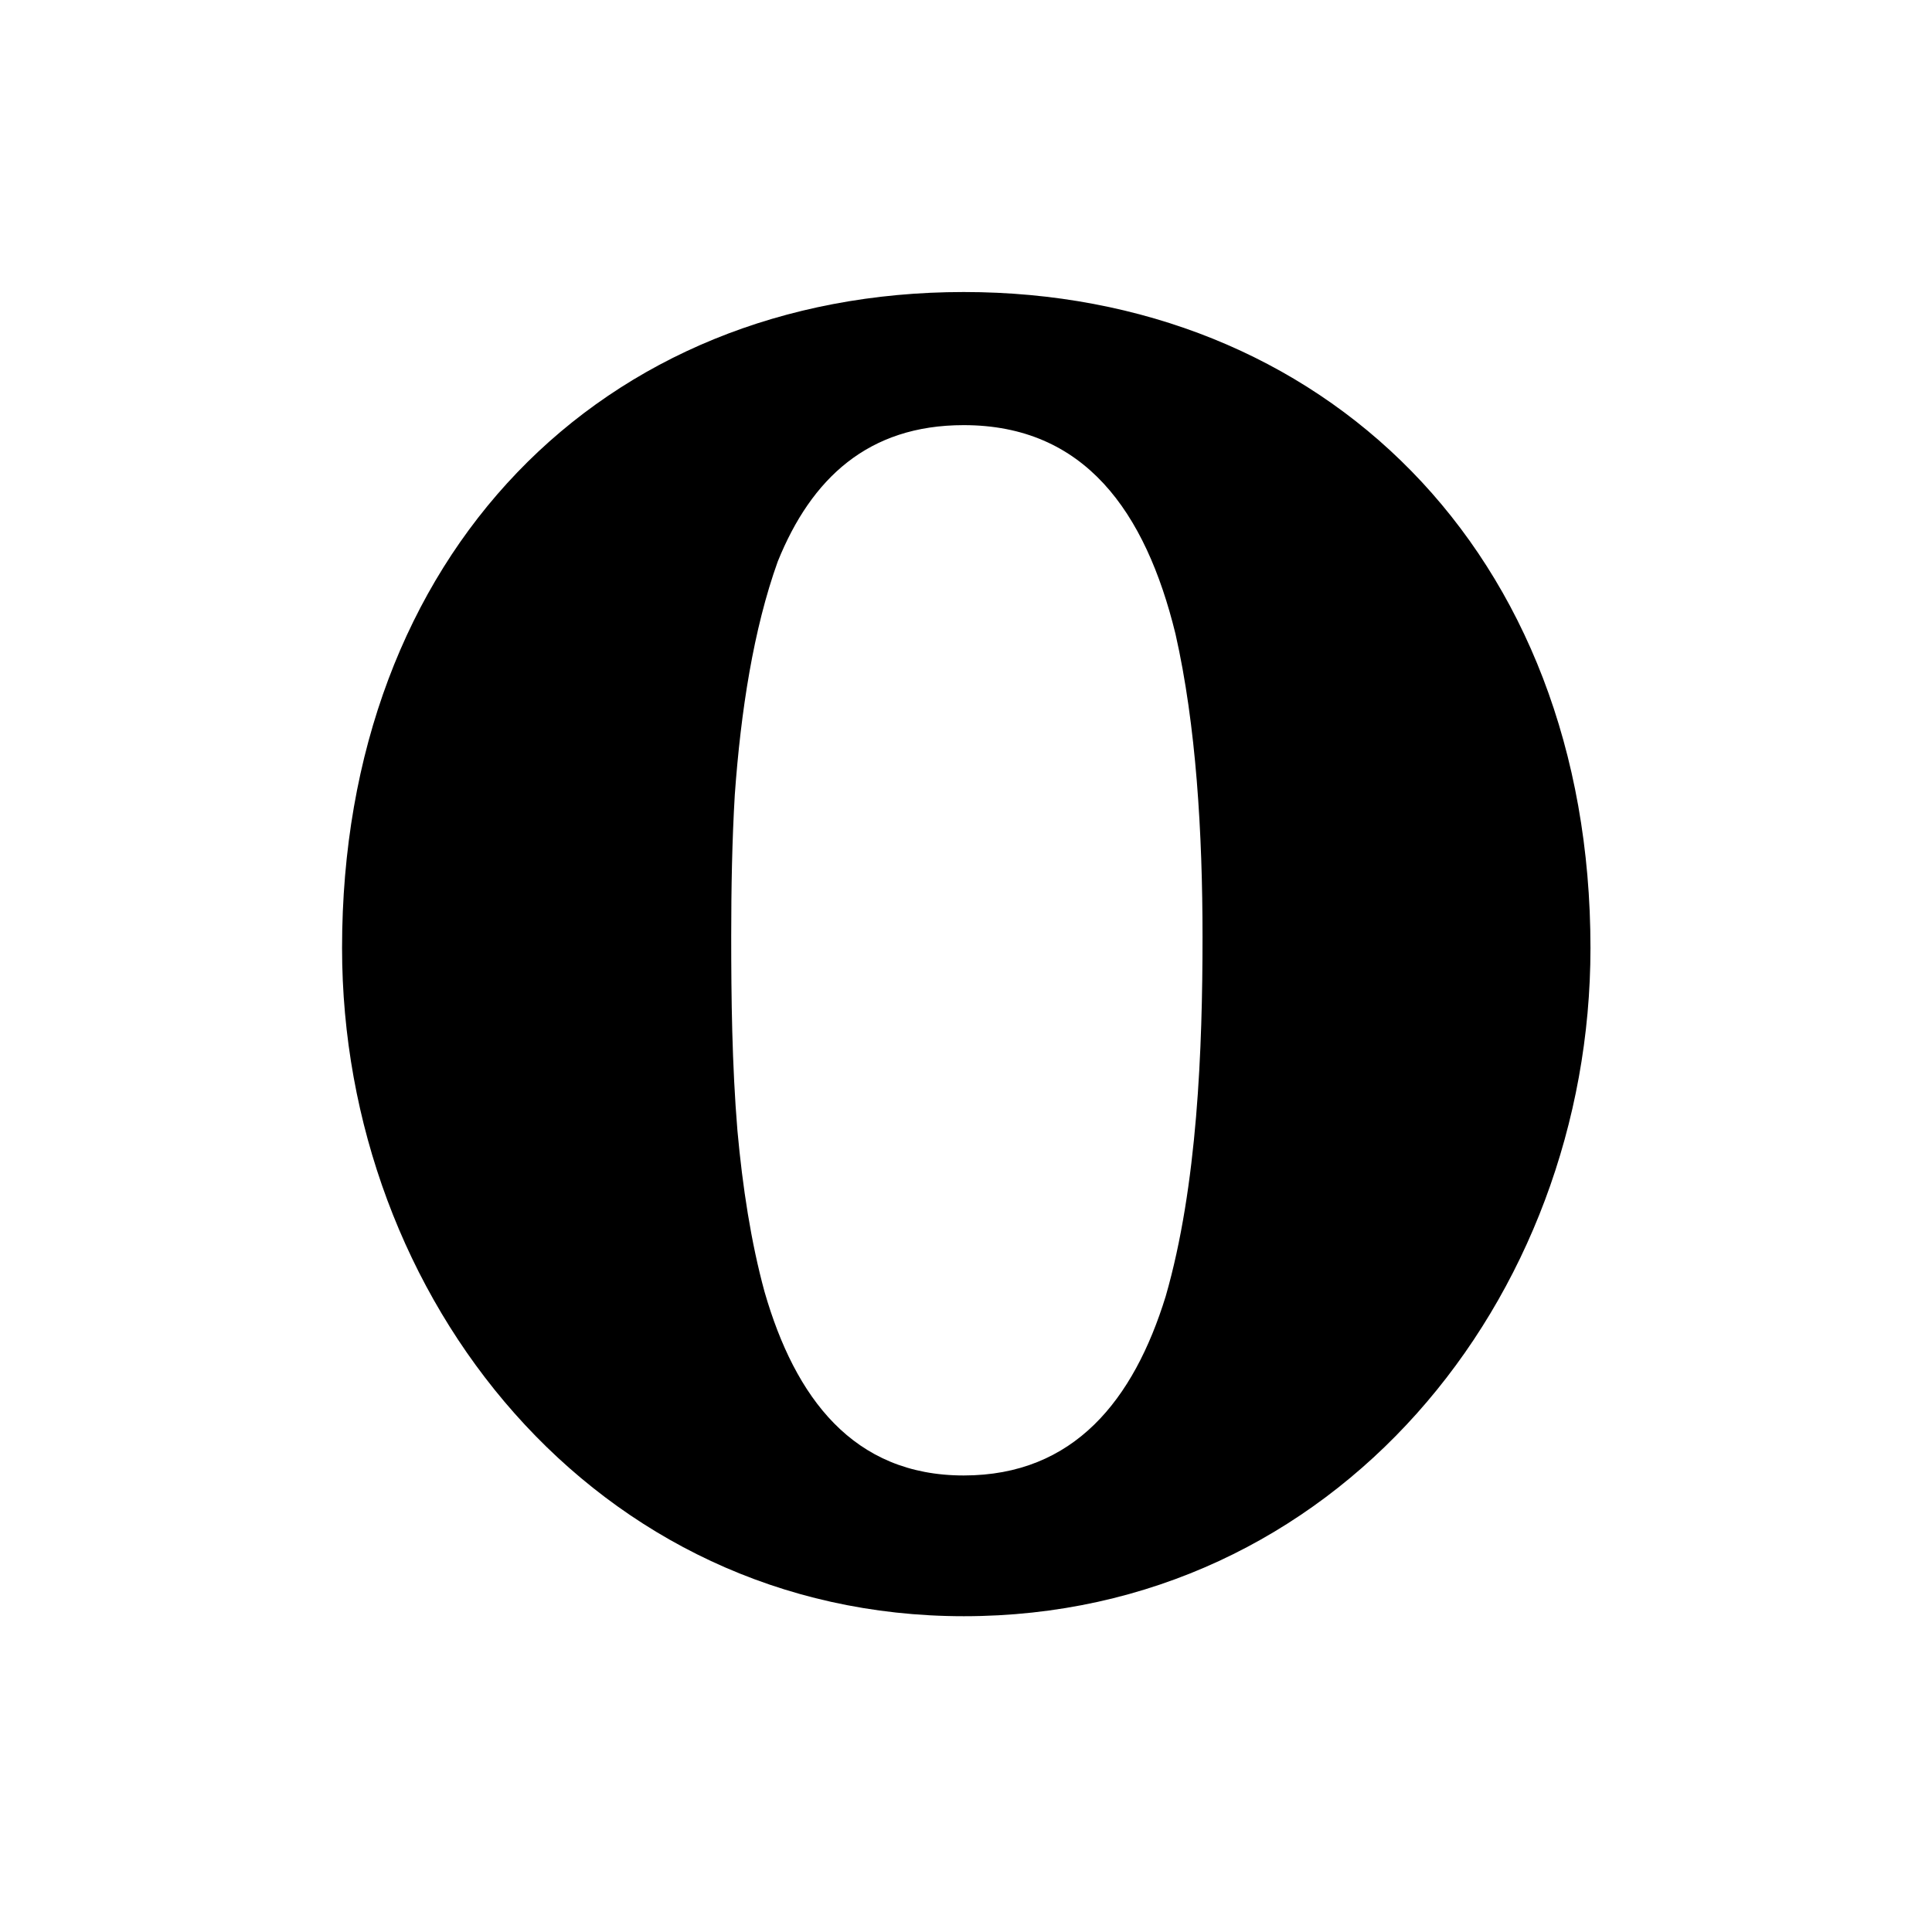 <svg height="28" version="1.1" width="28" xmlns="http://www.w3.org/2000/svg" viewBox="-4 -4 40 40">
	<path fill="none" stroke="#ffffff" stroke-width="6" stroke-linejoin="round" opacity="0" class="stroke" d="M15.954,2.046c-7.489,0-12.872,5.432-12.872,13.581c0,7.25,5.234,13.835,12.873,13.835c7.712,0,12.974-6.583,12.974-13.835C28.929,7.413,23.375,2.046,15.954,2.046zM15.952,26.548L15.952,26.548c-2.289,0-3.49-1.611-4.121-3.796c-0.284-1.037-0.458-2.185-0.563-3.341c-0.114-1.374-0.129-2.773-0.129-4.028c0-0.993,0.018-1.979,0.074-2.926c0.124-1.728,0.386-3.431,0.89-4.833c0.694-1.718,1.871-2.822,3.849-2.822c2.5,0,3.763,1.782,4.385,4.322c0.429,1.894,0.56,4.124,0.56,6.274c0,2.299-0.103,5.153-0.763,7.442C19.473,24.979,18.242,26.548,15.952,26.548z"/>
	<path fill="#000000" stroke="none" opacity="1" class="fill" d="M15.954,2.046c-7.489,0-12.872,5.432-12.872,13.581c0,7.25,5.234,13.835,12.873,13.835c7.712,0,12.974-6.583,12.974-13.835C28.929,7.413,23.375,2.046,15.954,2.046zM15.952,26.548L15.952,26.548c-2.289,0-3.49-1.611-4.121-3.796c-0.284-1.037-0.458-2.185-0.563-3.341c-0.114-1.374-0.129-2.773-0.129-4.028c0-0.993,0.018-1.979,0.074-2.926c0.124-1.728,0.386-3.431,0.89-4.833c0.694-1.718,1.871-2.822,3.849-2.822c2.5,0,3.763,1.782,4.385,4.322c0.429,1.894,0.56,4.124,0.56,6.274c0,2.299-0.103,5.153-0.763,7.442C19.473,24.979,18.242,26.548,15.952,26.548z"/>
</svg>
